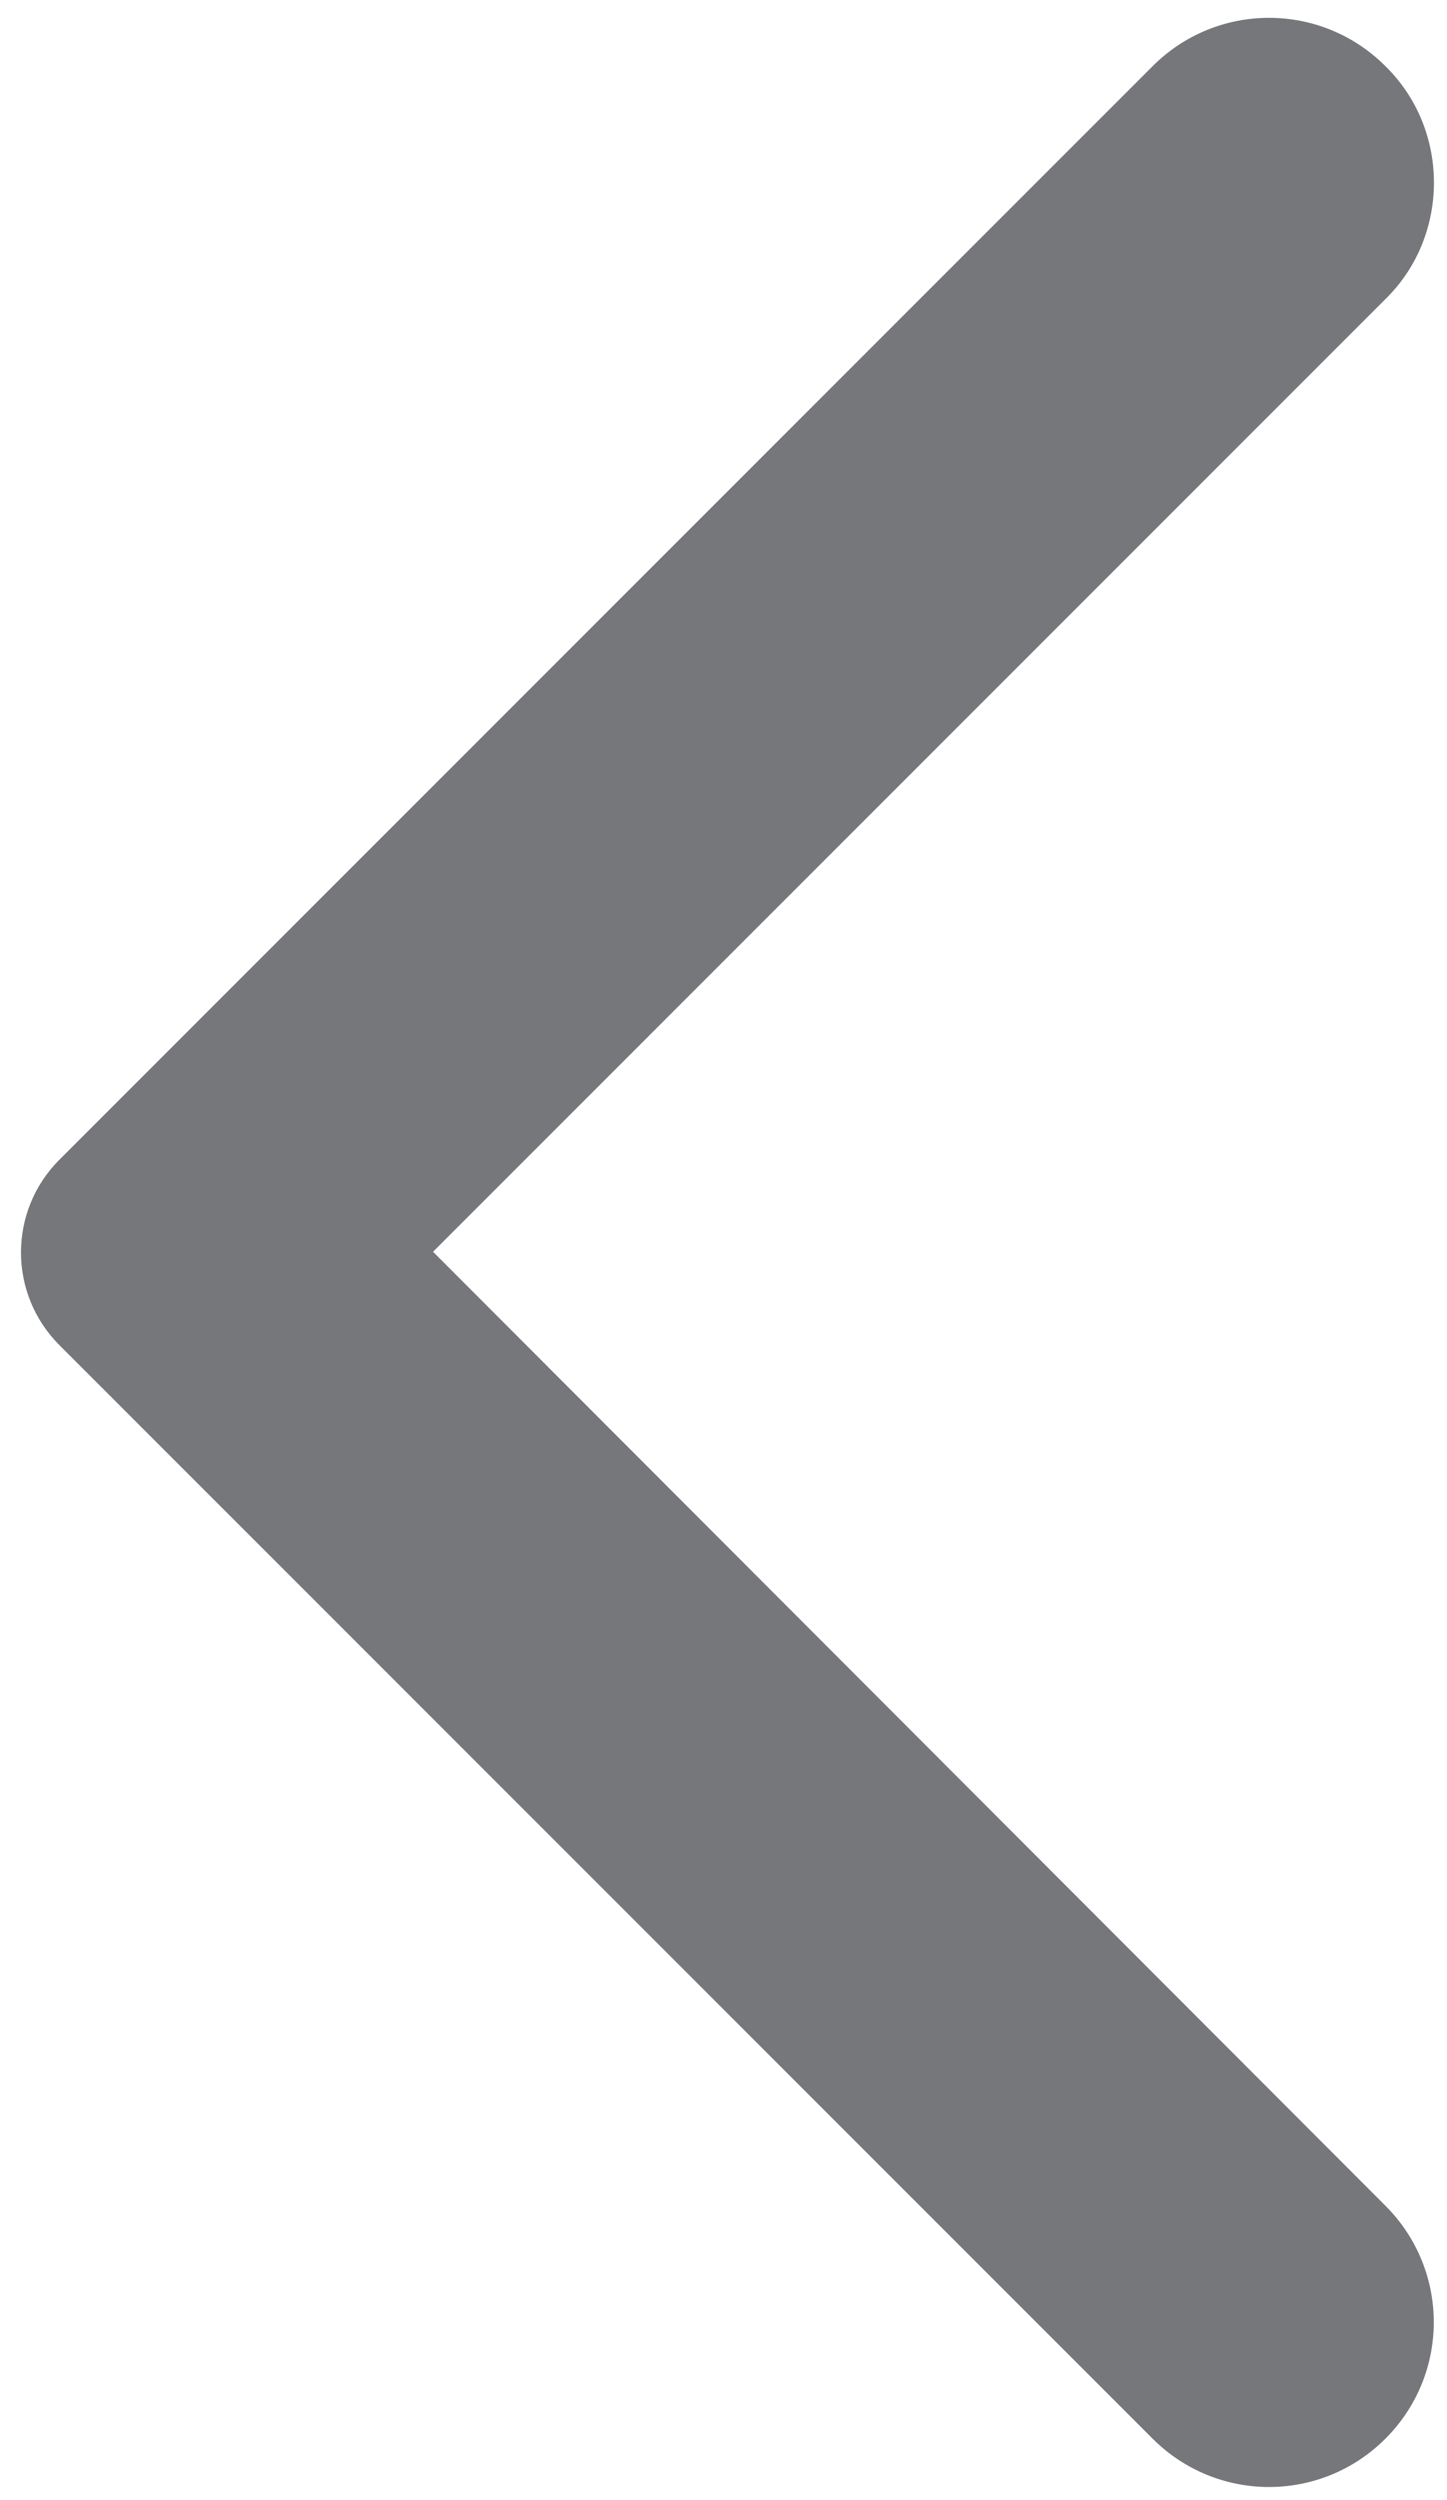 <svg width="11" height="19" viewBox="0 0 11 19" fill="none" xmlns="http://www.w3.org/2000/svg">
<path d="M10.532 0.503C10.042 0.013 9.252 0.013 8.762 0.503L0.452 8.813C0.062 9.203 0.062 9.833 0.452 10.223L8.762 18.533C9.252 19.023 10.042 19.023 10.532 18.533C11.022 18.043 11.022 17.253 10.532 16.763L3.292 9.513L10.542 2.263C11.022 1.783 11.022 0.983 10.532 0.503Z" fill="#76777A"/>
</svg>
